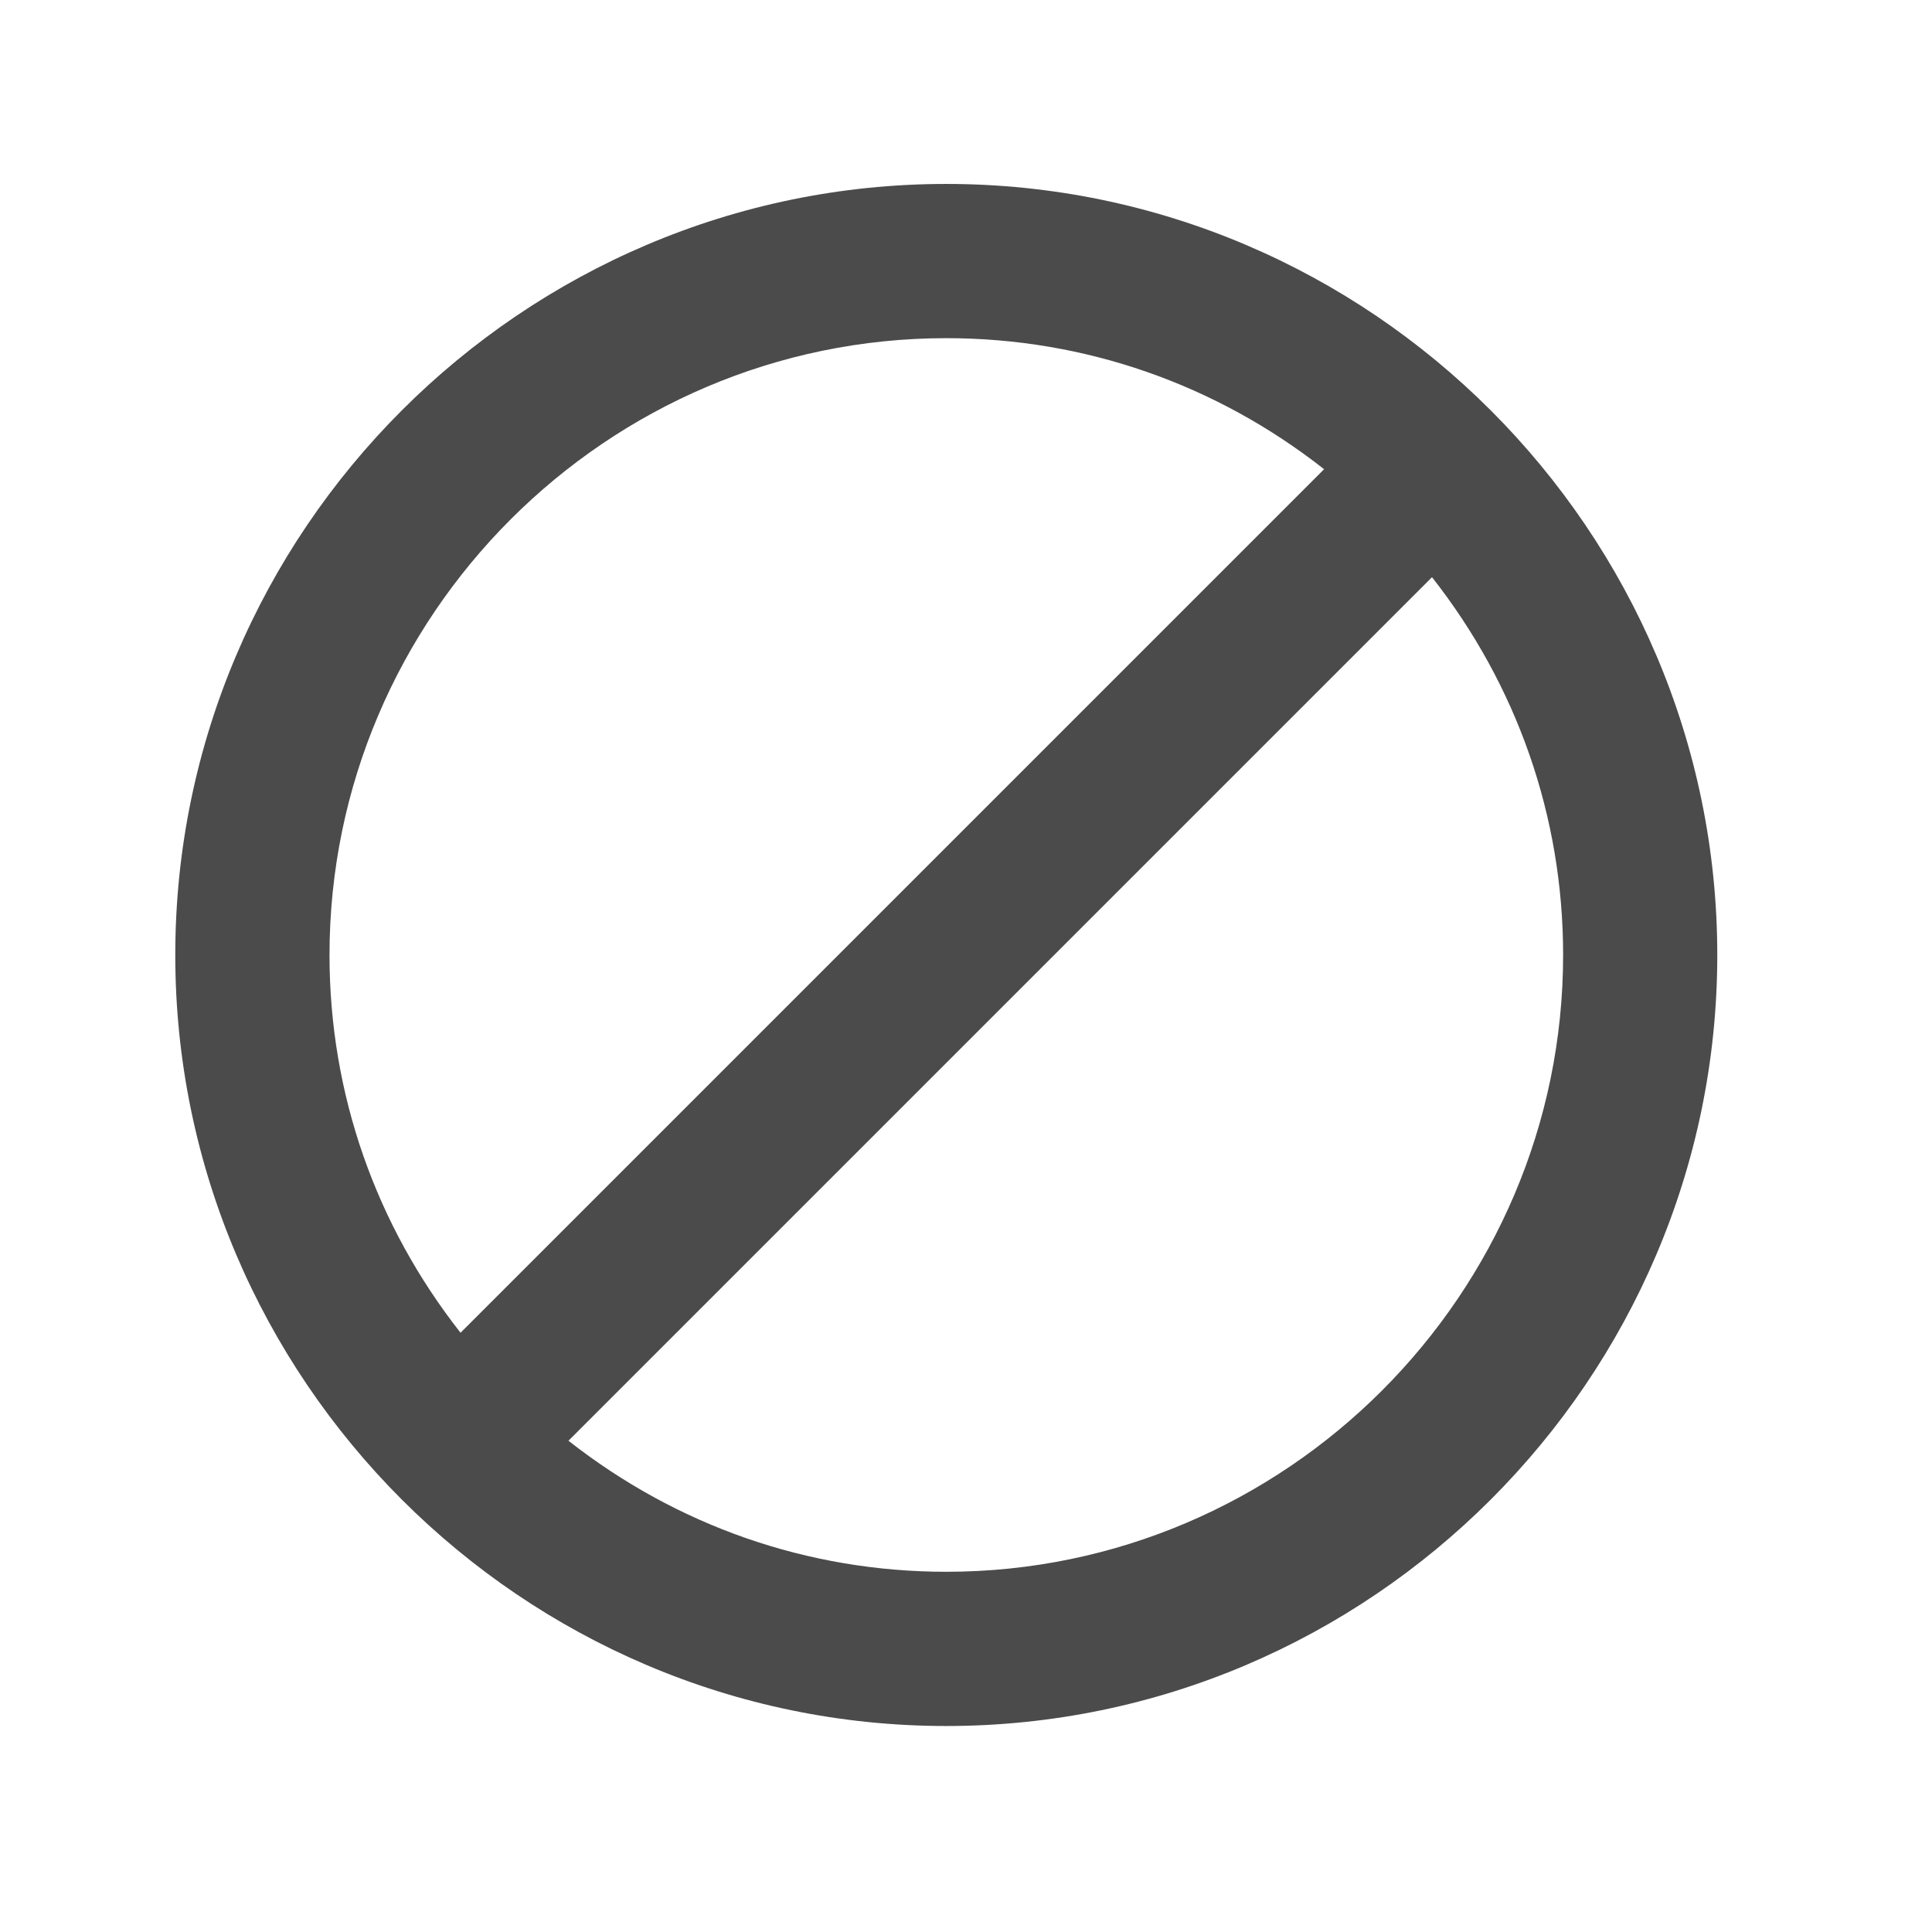 <svg width="29" height="29" viewBox="0 0 29 29" fill="none" xmlns="http://www.w3.org/2000/svg">
<g clip-path="url(#clip0_0_44)">
<path d="M14.204 2.761C7.839 2.761 2.631 7.969 2.631 14.335C2.631 20.7 7.839 25.908 14.204 25.908C20.57 25.908 25.777 20.7 25.777 14.335C25.777 7.969 20.57 2.761 14.204 2.761ZM4.946 14.335C4.946 9.242 9.112 5.076 14.204 5.076C16.288 5.076 18.255 5.77 19.875 7.043L6.913 20.005C5.64 18.385 4.946 16.418 4.946 14.335ZM14.204 23.593C12.121 23.593 10.154 22.899 8.533 21.626L21.495 8.664C22.768 10.284 23.463 12.251 23.463 14.335C23.463 19.427 19.297 23.593 14.204 23.593Z" fill="#4B4B4B"/>
</g>
<defs>
<clipPath id="clip0_0_44">
<rect width="27.776" height="27.776" fill="white" transform="translate(0.316 0.447)"/>
</clipPath>
</defs>
</svg>
